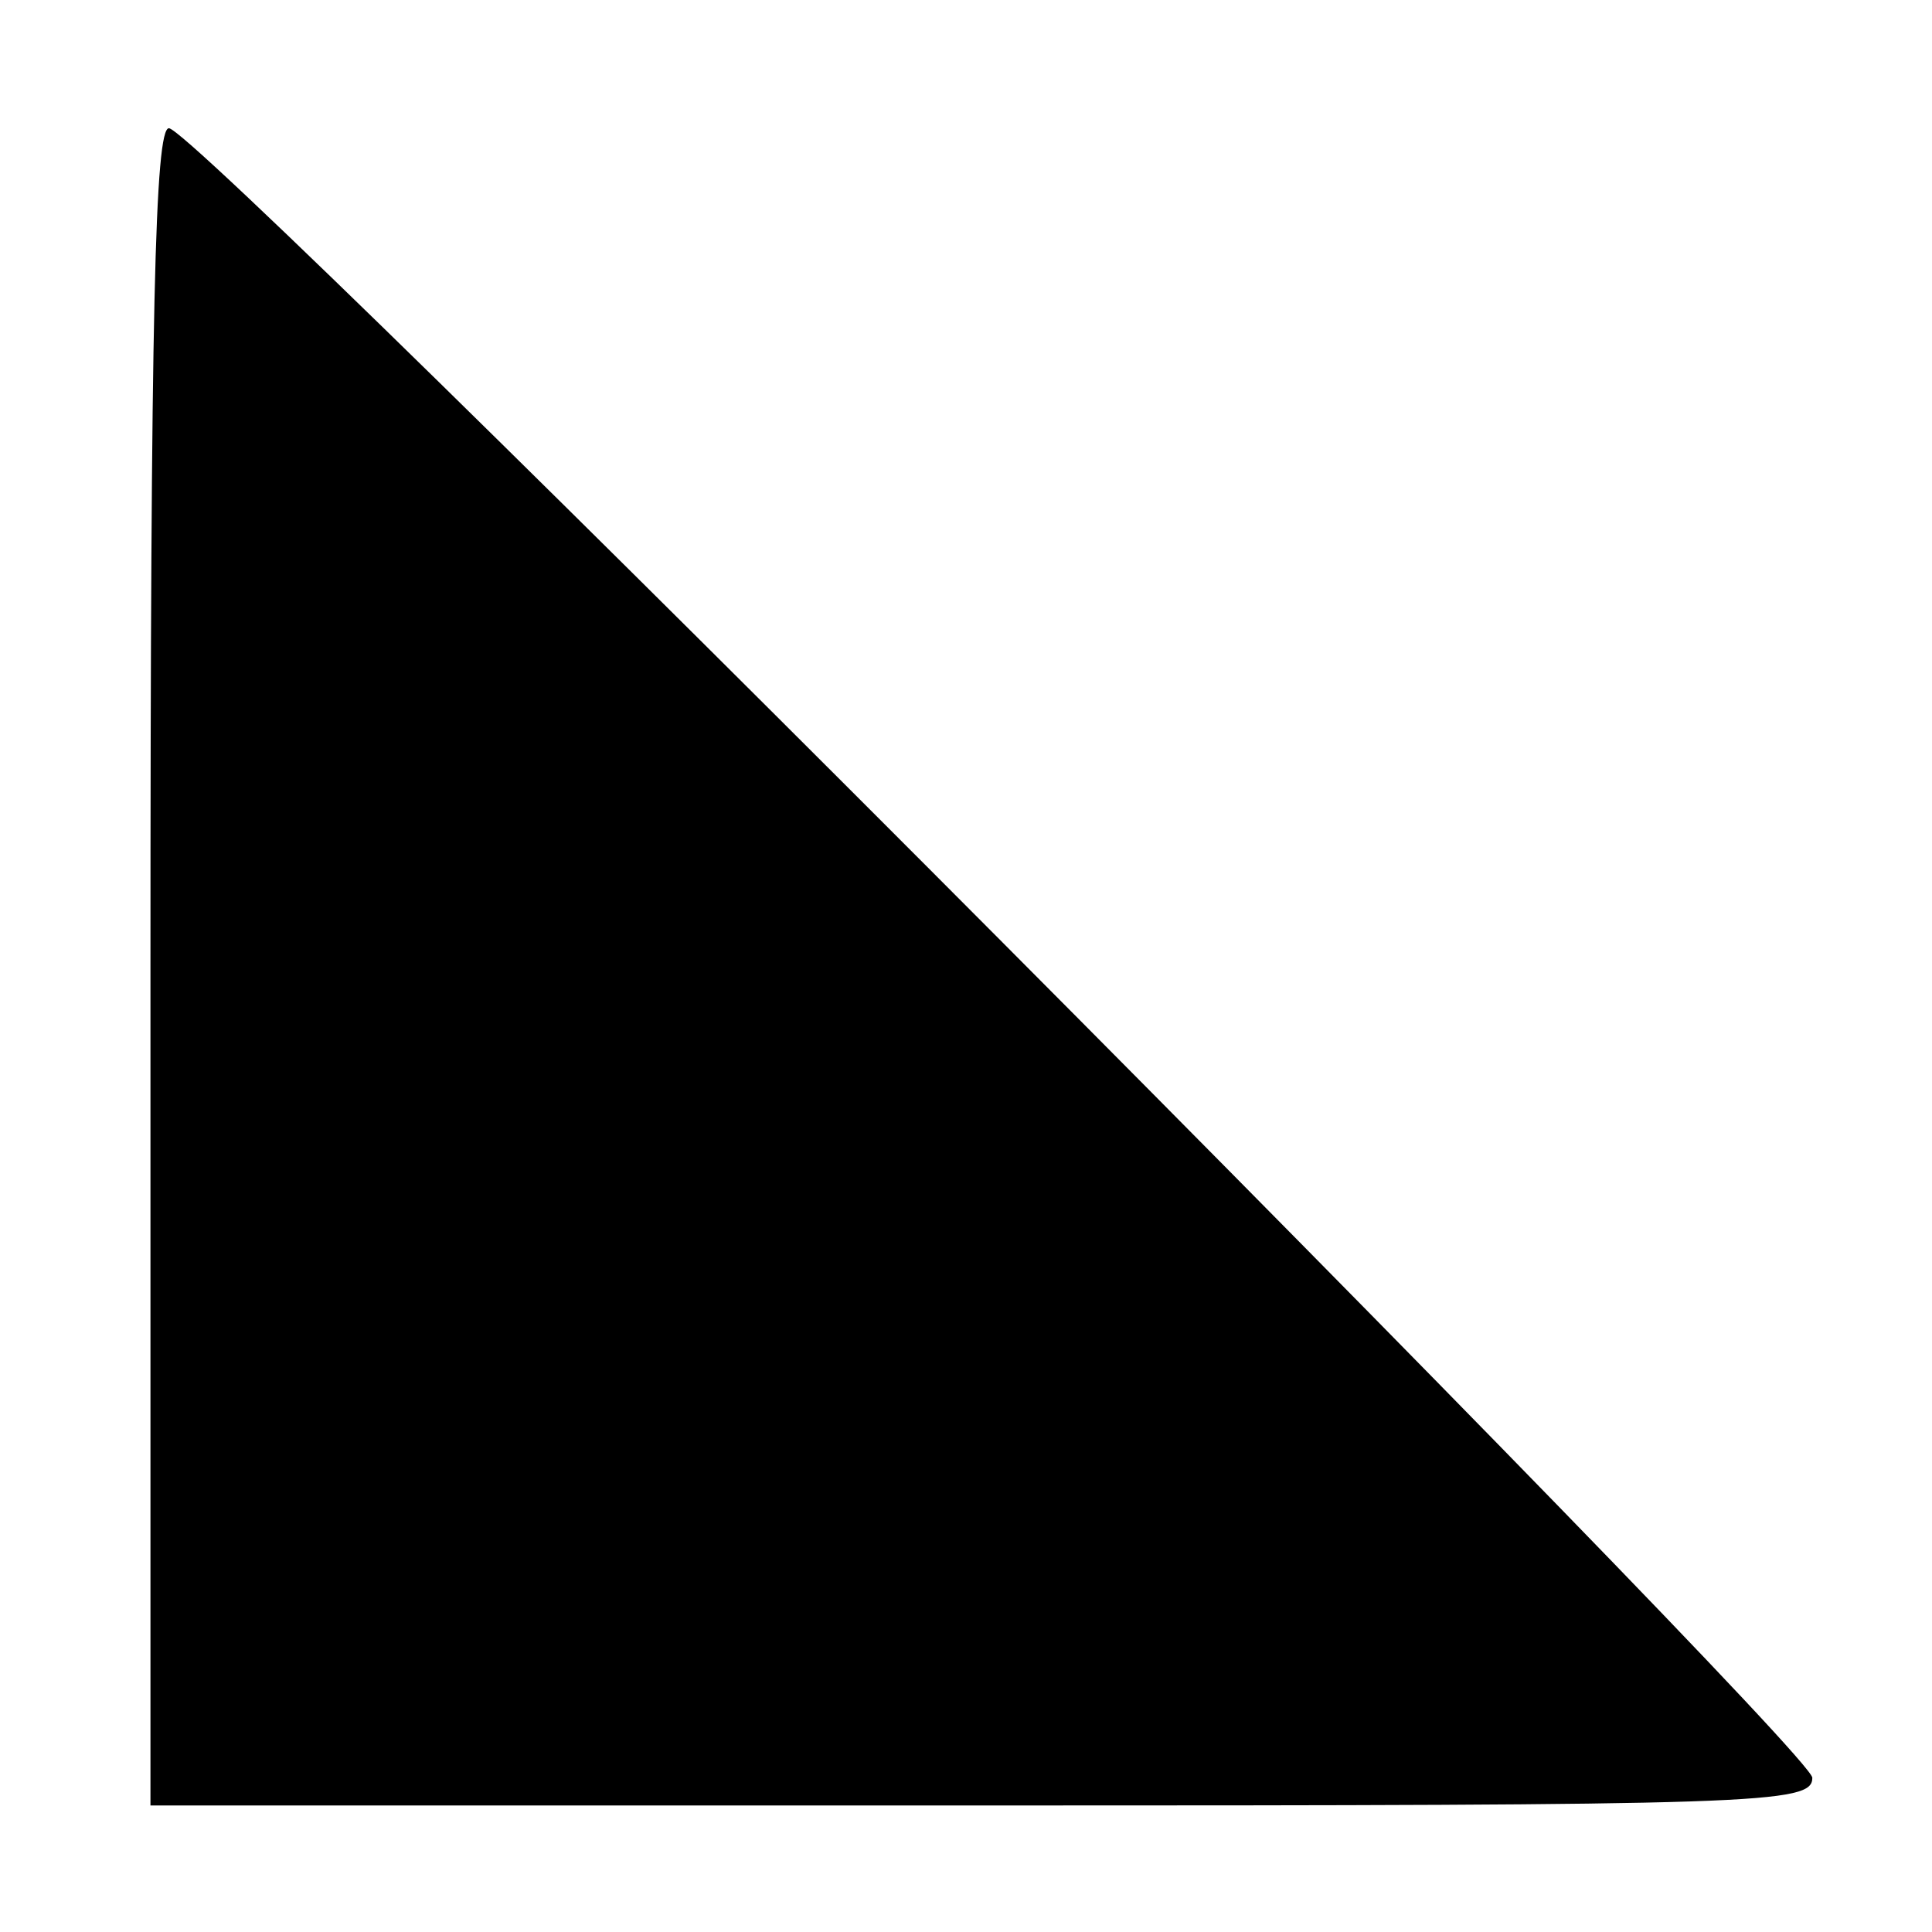 <?xml version="1.0" standalone="no"?>
<!DOCTYPE svg PUBLIC "-//W3C//DTD SVG 20010904//EN"
 "http://www.w3.org/TR/2001/REC-SVG-20010904/DTD/svg10.dtd">
<svg version="1.0" xmlns="http://www.w3.org/2000/svg"
 width="150pt" height="150pt" viewBox="0 0 113 110"
 preserveAspectRatio="xMidYMid meet">
<g transform="translate(7,105) scale(0.09,-0.09)"
fill="#000000" stroke="none">
<path d="M20 555 l0 -545 540 0 c508 0 540 1 540 18 0 19 -1048 1072 -1068
1072 -9 0 -12 -116 -12 -545z"/>
</g>
</svg>
